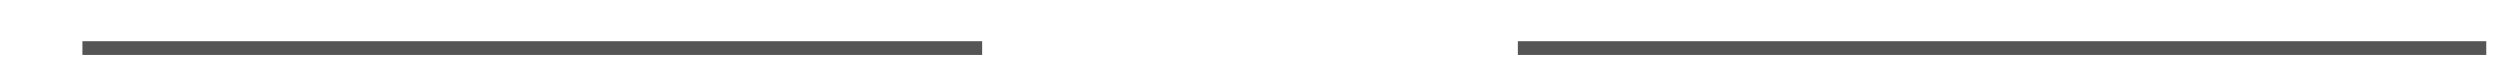 ﻿<?xml version="1.0" encoding="utf-8"?>
<svg version="1.1" xmlns:xlink="http://www.w3.org/1999/xlink" width="182px" height="6px" viewBox="410 380  182 6" xmlns="http://www.w3.org/2000/svg">
  <defs>
    <mask fill="white" id="clip634">
      <path d="M 481.5 372  L 520.5 372  L 520.5 394  L 481.5 394  Z M 402 372  L 592 372  L 592 394  L 402 394  Z " fill-rule="evenodd" />
    </mask>
  </defs>
  <path d="M 481.5 383.5  L 416 383.5  M 520.5 383.5  L 591 383.5  " stroke-width="1" stroke="#555555" fill="none" />
  <path d="M 417 377.2  L 411 383.5  L 417 389.8  L 417 377.2  Z M 416 379.6  L 416 387.4  L 412.5 383.5  L 416 379.6  Z " fill-rule="nonzero" fill="#555555" stroke="none" mask="url(#clip634)" />
</svg>